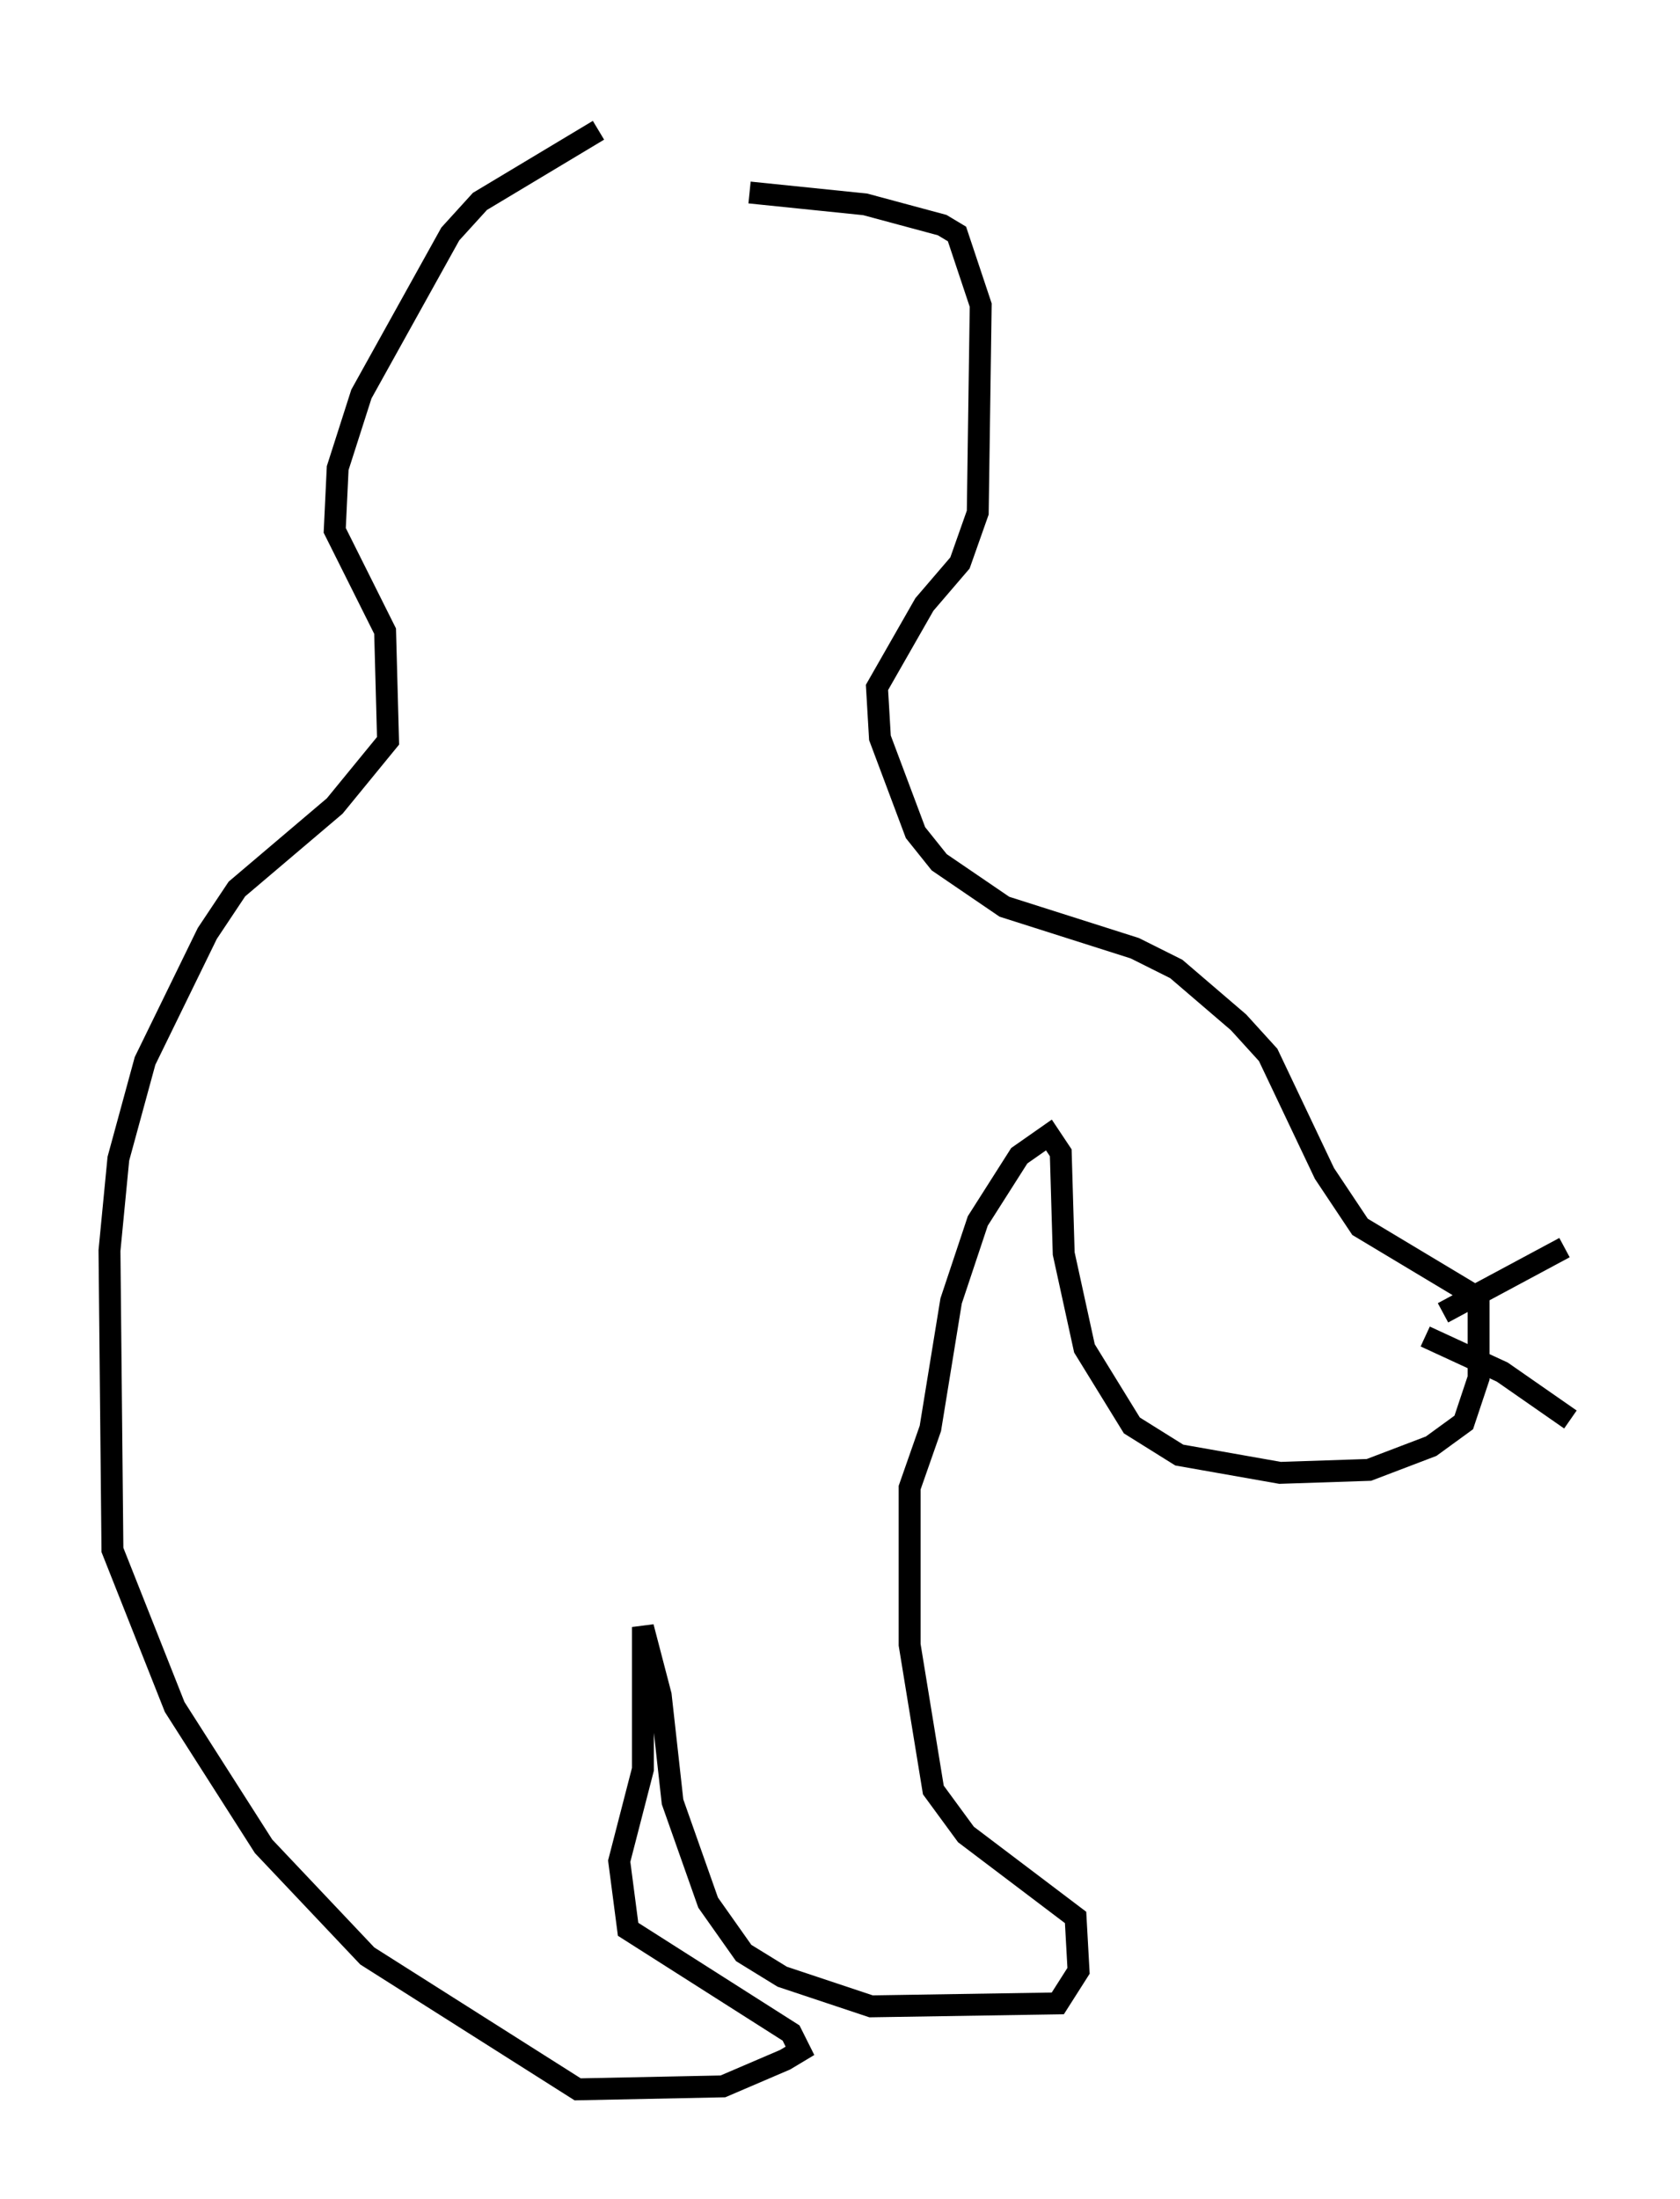 <?xml version="1.0" encoding="utf-8" ?>
<svg baseProfile="full" height="100.391" version="1.1" width="76.711" xmlns="http://www.w3.org/2000/svg" xmlns:ev="http://www.w3.org/2001/xml-events" xmlns:xlink="http://www.w3.org/1999/xlink"><defs /><rect fill="white" height="100.391" width="76.711" x="0" y="0" /><path d="M31.251, 5 m-3.924, 0.947 l-5.413, 3.248 -1.353, 1.488 l-4.059, 7.307 -1.083, 3.383 l-0.135, 2.842 2.3, 4.601 l0.135, 5.007 -2.436, 2.977 l-4.465, 3.789 -1.353, 2.03 l-2.842, 5.819 -1.218, 4.465 l-0.406, 4.195 0.135, 13.667 l2.842, 7.172 4.059, 6.36 l4.736, 5.007 9.607, 6.089 l6.631, -0.135 2.842, -1.218 l0.677, -0.406 -0.406, -0.812 l-7.442, -4.736 -0.406, -3.112 l1.083, -4.195 0.0, -6.495 l0.812, 3.112 0.541, 4.871 l1.624, 4.601 1.624, 2.3 l1.759, 1.083 4.059, 1.353 l8.525, -0.135 0.947, -1.488 l-0.135, -2.436 -5.007, -3.789 l-1.488, -2.03 -1.083, -6.631 l0.0, -7.172 0.947, -2.706 l0.947, -5.819 1.218, -3.654 l1.894, -2.977 1.353, -0.947 l0.541, 0.812 0.135, 4.601 l0.947, 4.33 2.165, 3.518 l2.165, 1.353 4.601, 0.812 l4.059, -0.135 2.842, -1.083 l1.488, -1.083 0.677, -2.03 l0.0, -3.654 -5.413, -3.248 l-1.624, -2.436 -2.571, -5.413 l-1.353, -1.488 -2.842, -2.436 l-1.894, -0.947 -5.954, -1.894 l-2.977, -2.03 -1.083, -1.353 l-1.624, -4.33 -0.135, -2.3 l2.165, -3.789 1.624, -1.894 l0.812, -2.3 0.135, -9.472 l-1.083, -3.248 -0.677, -0.406 l-3.518, -0.947 -5.277, -0.541 m31.664, 51.15 l5.548, -2.977 m-6.36, 4.059 l3.518, 1.624 3.112, 2.165 " fill="none" stroke="black" stroke-width="1" /></svg>